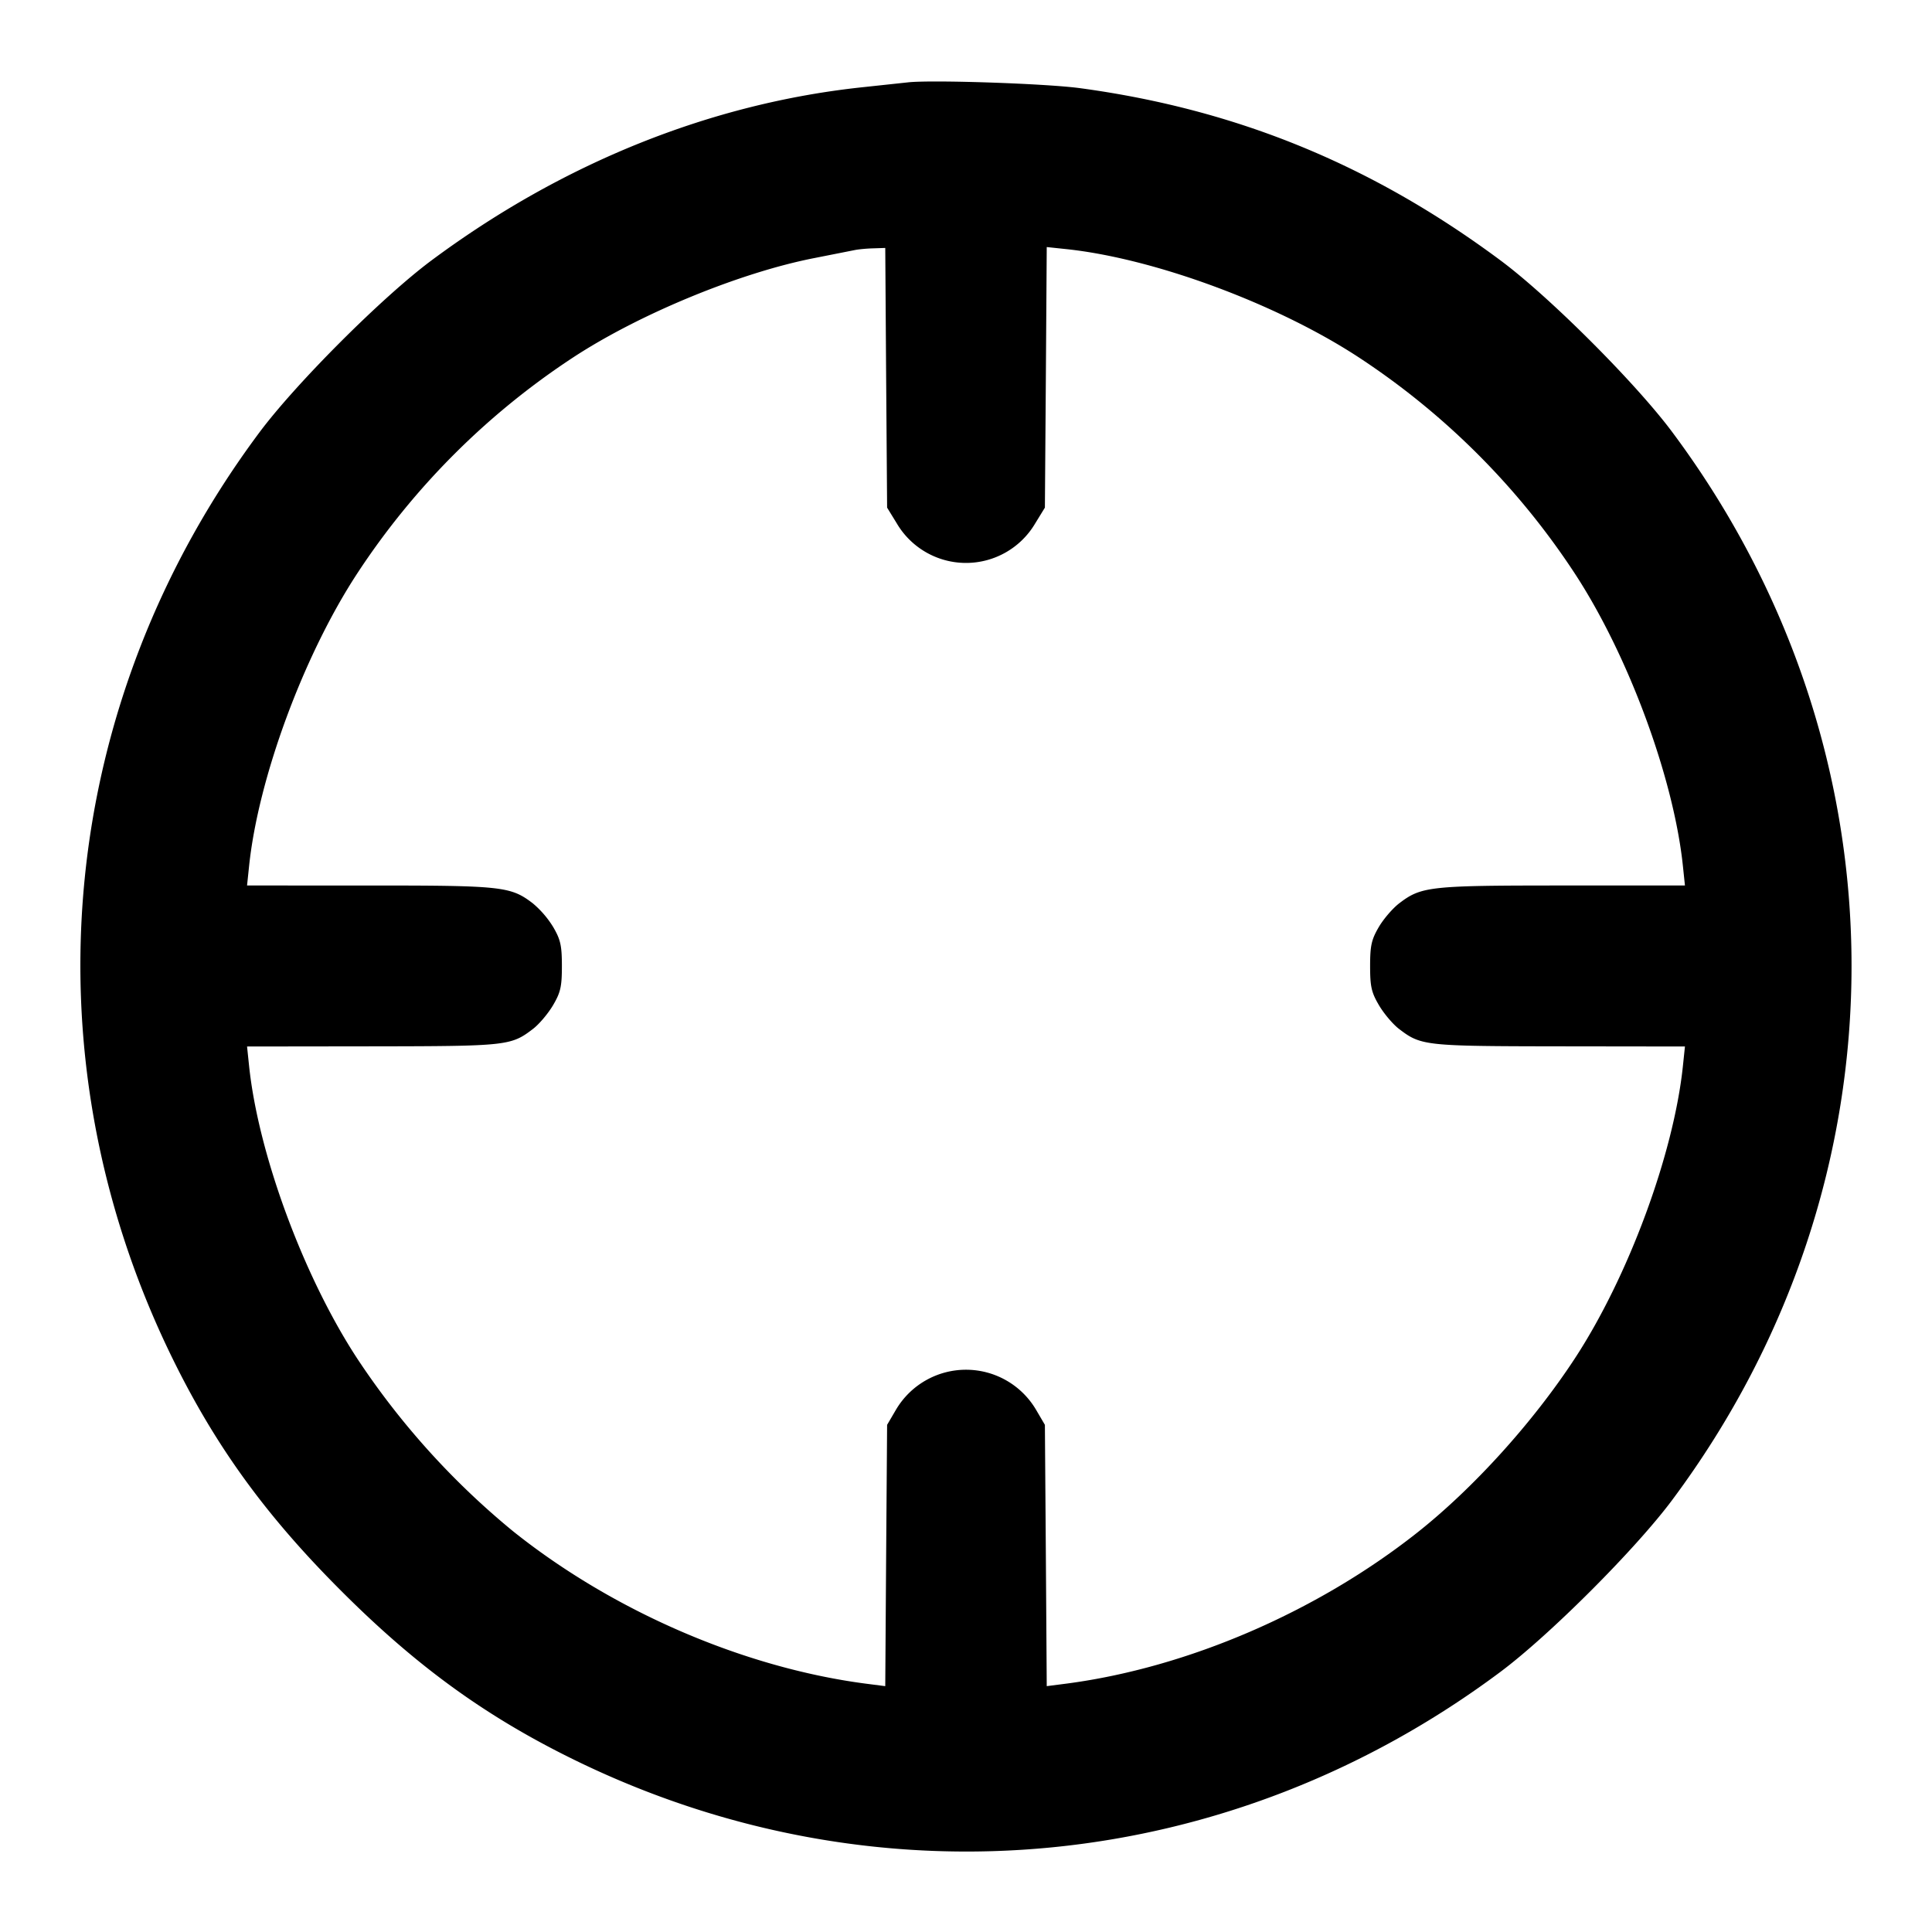 <svg xmlns="http://www.w3.org/2000/svg" width="24" height="24" fill="none" stroke="currentColor" stroke-width="2" stroke-linecap="round" stroke-linejoin="round"><path d="m11.28 1.023-.56.06c-1.888.2-3.729.94-5.36 2.152-.609.453-1.676 1.52-2.134 2.132C.728 8.714.301 13.032 2.097 16.78c.546 1.138 1.179 2.021 2.141 2.982.961.962 1.844 1.595 2.982 2.141 3.747 1.796 8.068 1.367 11.417-1.133.609-.454 1.679-1.524 2.133-2.133 2.974-3.985 2.974-9.289 0-13.274-.454-.608-1.523-1.677-2.13-2.128-1.595-1.186-3.275-1.875-5.217-2.139C13 1.038 11.574.99 11.28 1.023m-.272 3.67.012 1.613.121.197a.998.998 0 0 0 1.718 0l.121-.197.012-1.618.011-1.619.237.025c1.095.114 2.624.68 3.64 1.346a9.323 9.323 0 0 1 2.68 2.68c.667 1.017 1.232 2.545 1.346 3.641l.025.239h-1.519c-1.651 0-1.755.011-2.03.221-.08.061-.195.194-.254.295-.091.156-.108.23-.108.484 0 .256.016.328.111.489.061.103.173.236.25.294.272.208.321.213 1.995.215l1.555.002-.025.239c-.114 1.096-.679 2.624-1.346 3.641-.522.796-1.263 1.613-1.96 2.163-1.248.984-2.849 1.673-4.348 1.871l-.249.032-.011-1.623-.012-1.623-.109-.186a1.01 1.01 0 0 0-1.742 0l-.109.186-.012 1.623-.011 1.623-.249-.032c-1.516-.2-3.139-.903-4.378-1.895a9.661 9.661 0 0 1-1.93-2.139c-.667-1.017-1.232-2.545-1.346-3.641L3.069 13l1.555-.002c1.674-.002 1.723-.007 1.995-.215.077-.058.189-.191.25-.294.095-.161.111-.233.111-.489 0-.254-.017-.328-.108-.484a1.209 1.209 0 0 0-.254-.295c-.275-.21-.379-.221-2.03-.221H3.069l.025-.239c.114-1.096.679-2.624 1.346-3.641a9.323 9.323 0 0 1 2.68-2.68c.824-.54 2.071-1.054 3-1.235l.5-.099c.044-.009.147-.019.228-.021l.149-.005.011 1.613" fill="#000" fill-rule="evenodd" stroke="none"/></svg>